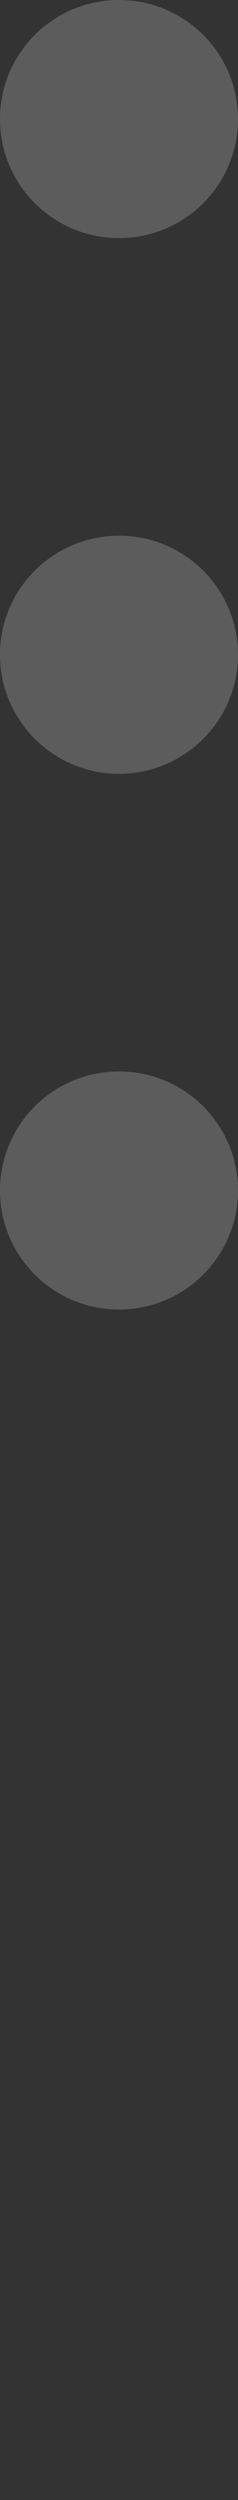 <?xml version="1.0" encoding="UTF-8" standalone="no"?>
<svg width="4px" height="42px" viewBox="0 0 4 42" version="1.1" xmlns="http://www.w3.org/2000/svg" xmlns:xlink="http://www.w3.org/1999/xlink" xmlns:sketch="http://www.bohemiancoding.com/sketch/ns">
    <rect x="0" y="0" width="4" height="42" fill="#333333" stroke="none"/>
    <title>Slice 1</title>
    <description>Created with Sketch (http://www.bohemiancoding.com/sketch)</description>
    <defs></defs>
    <g id="Page 1" stroke="none" stroke-width="1" fill="none" fill-rule="evenodd" fill-opacity="0.2">
        <g id="Artboard 1" fill="#FFFFFF">
            <g id="Group">
                <path d="M2,4 C3.105,4 4,3.105 4,2 C4,0.895 3.105,0 2,0 C0.895,0 0,0.895 0,2 C0,3.105 0.895,4 2,4 Z M2,4" id="Oval 1"></path>
                <path d="M2,13 C3.105,13 4,12.105 4,11 C4,9.895 3.105,9 2,9 C0.895,9 0,9.895 0,11 C0,12.105 0.895,13 2,13 Z M2,13" id="Oval 1 copy"></path>
                <path d="M2,22 C3.105,22 4,21.105 4,20 C4,18.895 3.105,18 2,18 C0.895,18 0,18.895 0,20 C0,21.105 0.895,22 2,22 Z M2,22" id="Oval 1 copy"></path>
            </g>
        </g>
    </g>
</svg>
